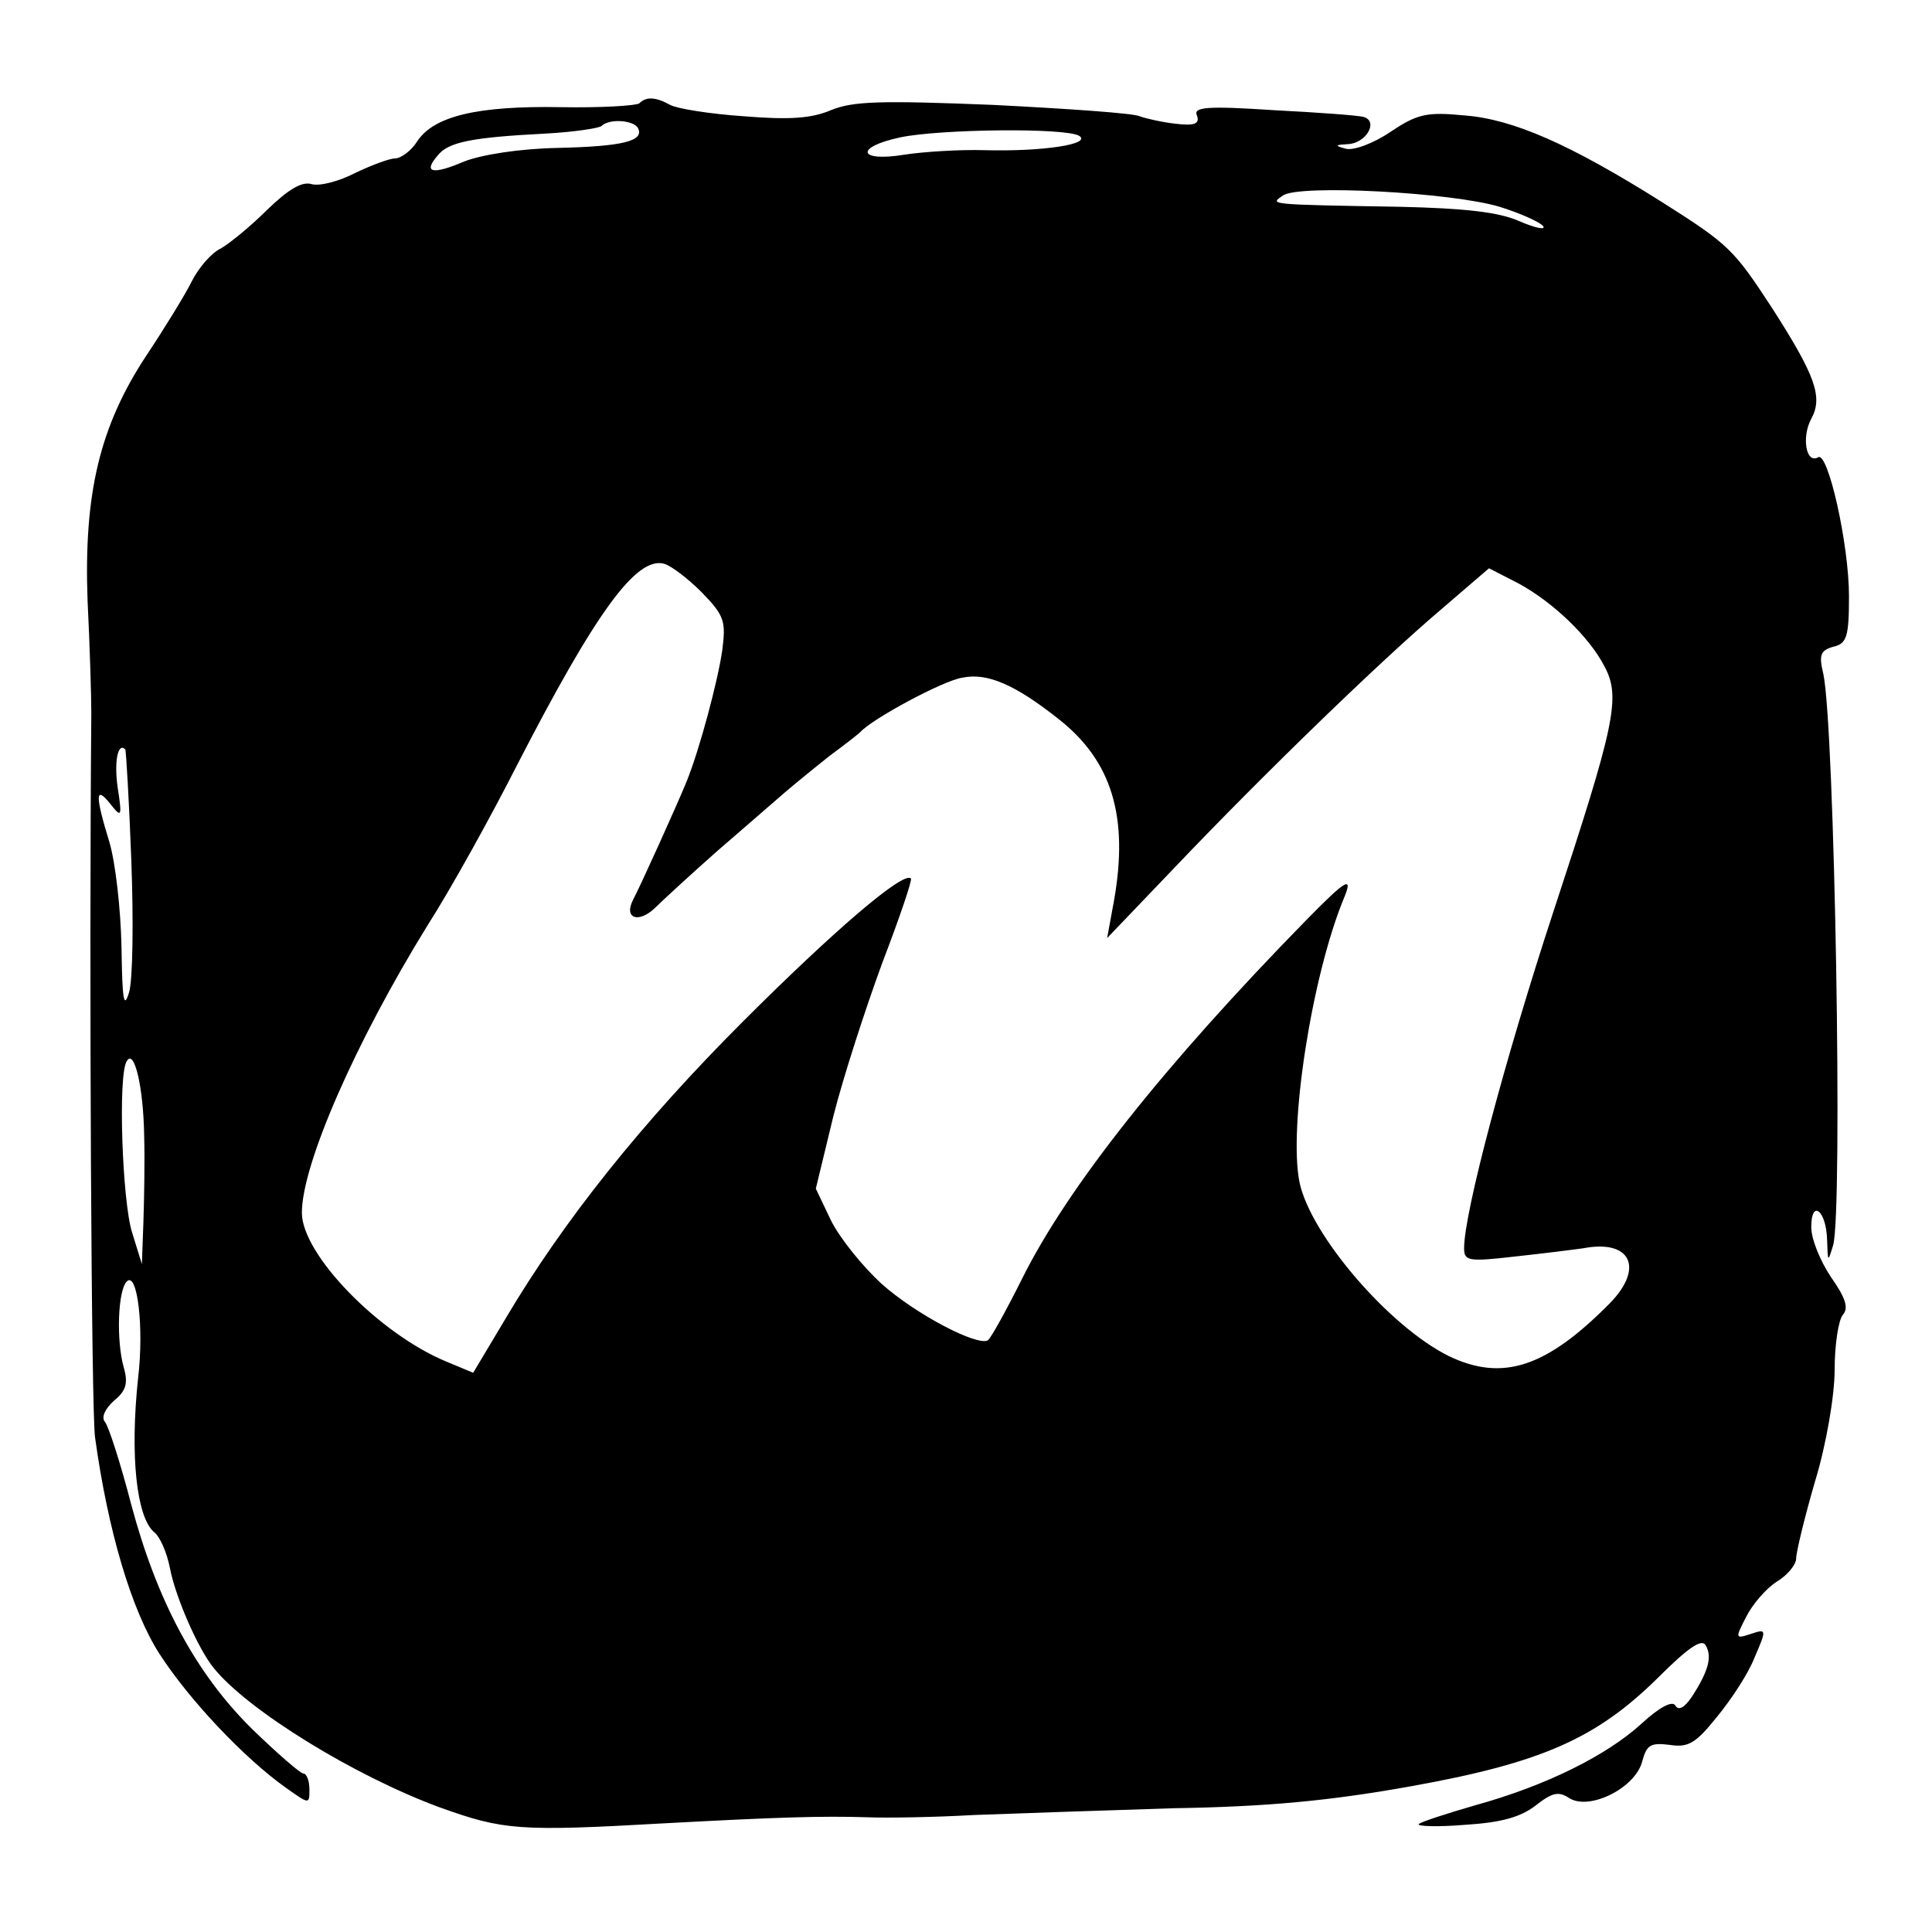 <?xml version="1.0" standalone="no"?>
<!DOCTYPE svg PUBLIC "-//W3C//DTD SVG 20010904//EN"
 "http://www.w3.org/TR/2001/REC-SVG-20010904/DTD/svg10.dtd">
<svg version="1.0" xmlns="http://www.w3.org/2000/svg"
 width="256pt" height="256pt" viewBox="0 0 256 256"
 preserveAspectRatio="xMidYMid meet">
<g transform="translate(0,256) scale(0.1,-0.1)"
fill="#000000" stroke="none">
<path d="M847 2423 c-4 -3 -51 -6 -104 -5 -111 2 -168 -12 -190 -45 -8 -13
-22 -23 -30 -23 -7 0 -31 -9 -52 -19 -21 -11 -47 -18 -58 -15 -13 4 -31 -7
-59 -34 -21 -21 -49 -44 -61 -51 -13 -6 -30 -26 -39 -44 -9 -18 -36 -62 -60
-98 -62 -94 -83 -183 -78 -324 3 -60 5 -128 5 -150 -3 -340 0 -929 5 -960 17
-123 48 -228 85 -286 40 -62 113 -139 168 -178 31 -22 31 -22 31 -2 0 12 -4
21 -8 21 -4 0 -35 27 -68 59 -75 74 -126 170 -160 297 -14 54 -30 104 -35 110
-5 6 0 17 12 28 16 13 19 23 13 44 -10 35 -8 102 4 114 14 14 23 -61 15 -128
-11 -103 -2 -184 21 -204 8 -6 17 -27 21 -47 7 -38 37 -107 58 -133 45 -56
186 -143 300 -185 84 -30 104 -32 297 -21 148 8 209 10 270 8 25 -1 88 0 140
3 52 2 172 6 265 9 125 2 208 10 314 29 173 31 246 63 328 144 40 40 58 52 63
43 9 -15 4 -34 -18 -68 -10 -15 -18 -19 -22 -12 -4 7 -21 -2 -45 -24 -46 -42
-126 -82 -220 -108 -38 -11 -72 -22 -75 -25 -3 -3 25 -4 61 -1 48 3 73 10 93
25 23 18 31 20 46 10 27 -16 87 14 96 49 6 22 11 25 36 22 25 -4 35 2 63 37
19 23 42 58 50 79 16 37 16 38 -5 31 -21 -7 -21 -6 -6 23 8 16 26 37 40 46 15
9 26 23 26 31 0 8 11 54 25 102 15 49 26 114 26 148 0 33 5 66 11 73 8 9 3 23
-16 50 -14 21 -26 50 -26 66 0 38 20 22 21 -17 1 -30 1 -30 8 -7 13 45 2 688
-13 757 -6 25 -4 31 13 36 18 4 21 13 21 67 0 69 -28 193 -41 184 -16 -9 -22
27 -9 51 16 29 5 58 -52 147 -51 78 -57 84 -147 141 -121 76 -196 109 -260
114 -51 5 -63 2 -99 -22 -22 -15 -49 -25 -59 -22 -15 4 -14 5 3 6 24 1 41 30
21 36 -6 2 -60 6 -119 9 -90 6 -107 4 -102 -7 4 -11 -3 -14 -28 -11 -18 2 -40
7 -48 10 -8 4 -96 10 -194 15 -149 6 -186 5 -215 -7 -26 -11 -55 -13 -116 -8
-44 3 -88 10 -97 15 -20 11 -32 11 -41 2z m-2 -32 c10 -18 -20 -25 -106 -27
-51 -1 -101 -9 -124 -18 -42 -18 -55 -15 -35 8 14 18 46 24 143 29 37 2 70 7
74 10 10 10 41 8 48 -2z m585 -11 c17 -11 -48 -21 -125 -19 -33 1 -81 -2 -107
-6 -61 -10 -66 10 -5 23 52 11 219 13 237 2z m557 -94 c29 -9 55 -21 58 -26 3
-5 -11 -2 -32 7 -27 12 -72 17 -158 19 -179 3 -172 3 -155 15 22 15 224 4 287
-15z m-1057 -511 c30 -31 32 -38 27 -77 -6 -41 -30 -131 -47 -173 -13 -32 -61
-138 -71 -157 -13 -25 7 -32 29 -11 10 10 47 44 82 75 36 31 76 66 90 78 14
12 41 34 60 49 19 14 37 28 40 31 15 17 109 68 135 72 33 7 70 -9 128 -55 70
-55 93 -129 73 -241 l-9 -49 89 93 c118 124 274 275 353 342 l64 55 39 -20
c46 -25 94 -71 114 -110 22 -41 14 -77 -68 -326 -64 -195 -118 -398 -118 -445
0 -17 6 -18 67 -11 37 4 77 9 91 11 63 12 81 -26 35 -73 -84 -85 -142 -104
-213 -70 -79 39 -183 160 -198 230 -15 73 16 272 58 375 14 33 4 27 -48 -26
-190 -194 -318 -356 -378 -477 -21 -42 -41 -78 -45 -81 -14 -8 -95 34 -141 75
-25 23 -55 60 -67 84 l-20 42 23 95 c13 52 43 144 65 204 23 60 40 110 38 112
-10 10 -103 -70 -223 -190 -133 -133 -237 -263 -314 -393 l-43 -72 -36 15
c-89 37 -191 142 -191 197 0 64 71 226 166 380 32 50 85 146 119 213 104 202
158 277 195 267 10 -3 32 -20 50 -38z m-756 -355 c3 -80 2 -159 -3 -175 -7
-23 -9 -10 -10 60 -1 50 -8 112 -16 139 -19 62 -19 76 1 51 15 -19 16 -18 10
21 -5 34 0 61 10 51 1 -1 5 -67 8 -147z m17 -364 c1 -33 0 -86 -1 -116 l-2
-55 -13 42 c-13 41 -19 209 -7 227 10 17 22 -35 23 -98z"/>
</g>
</svg>
